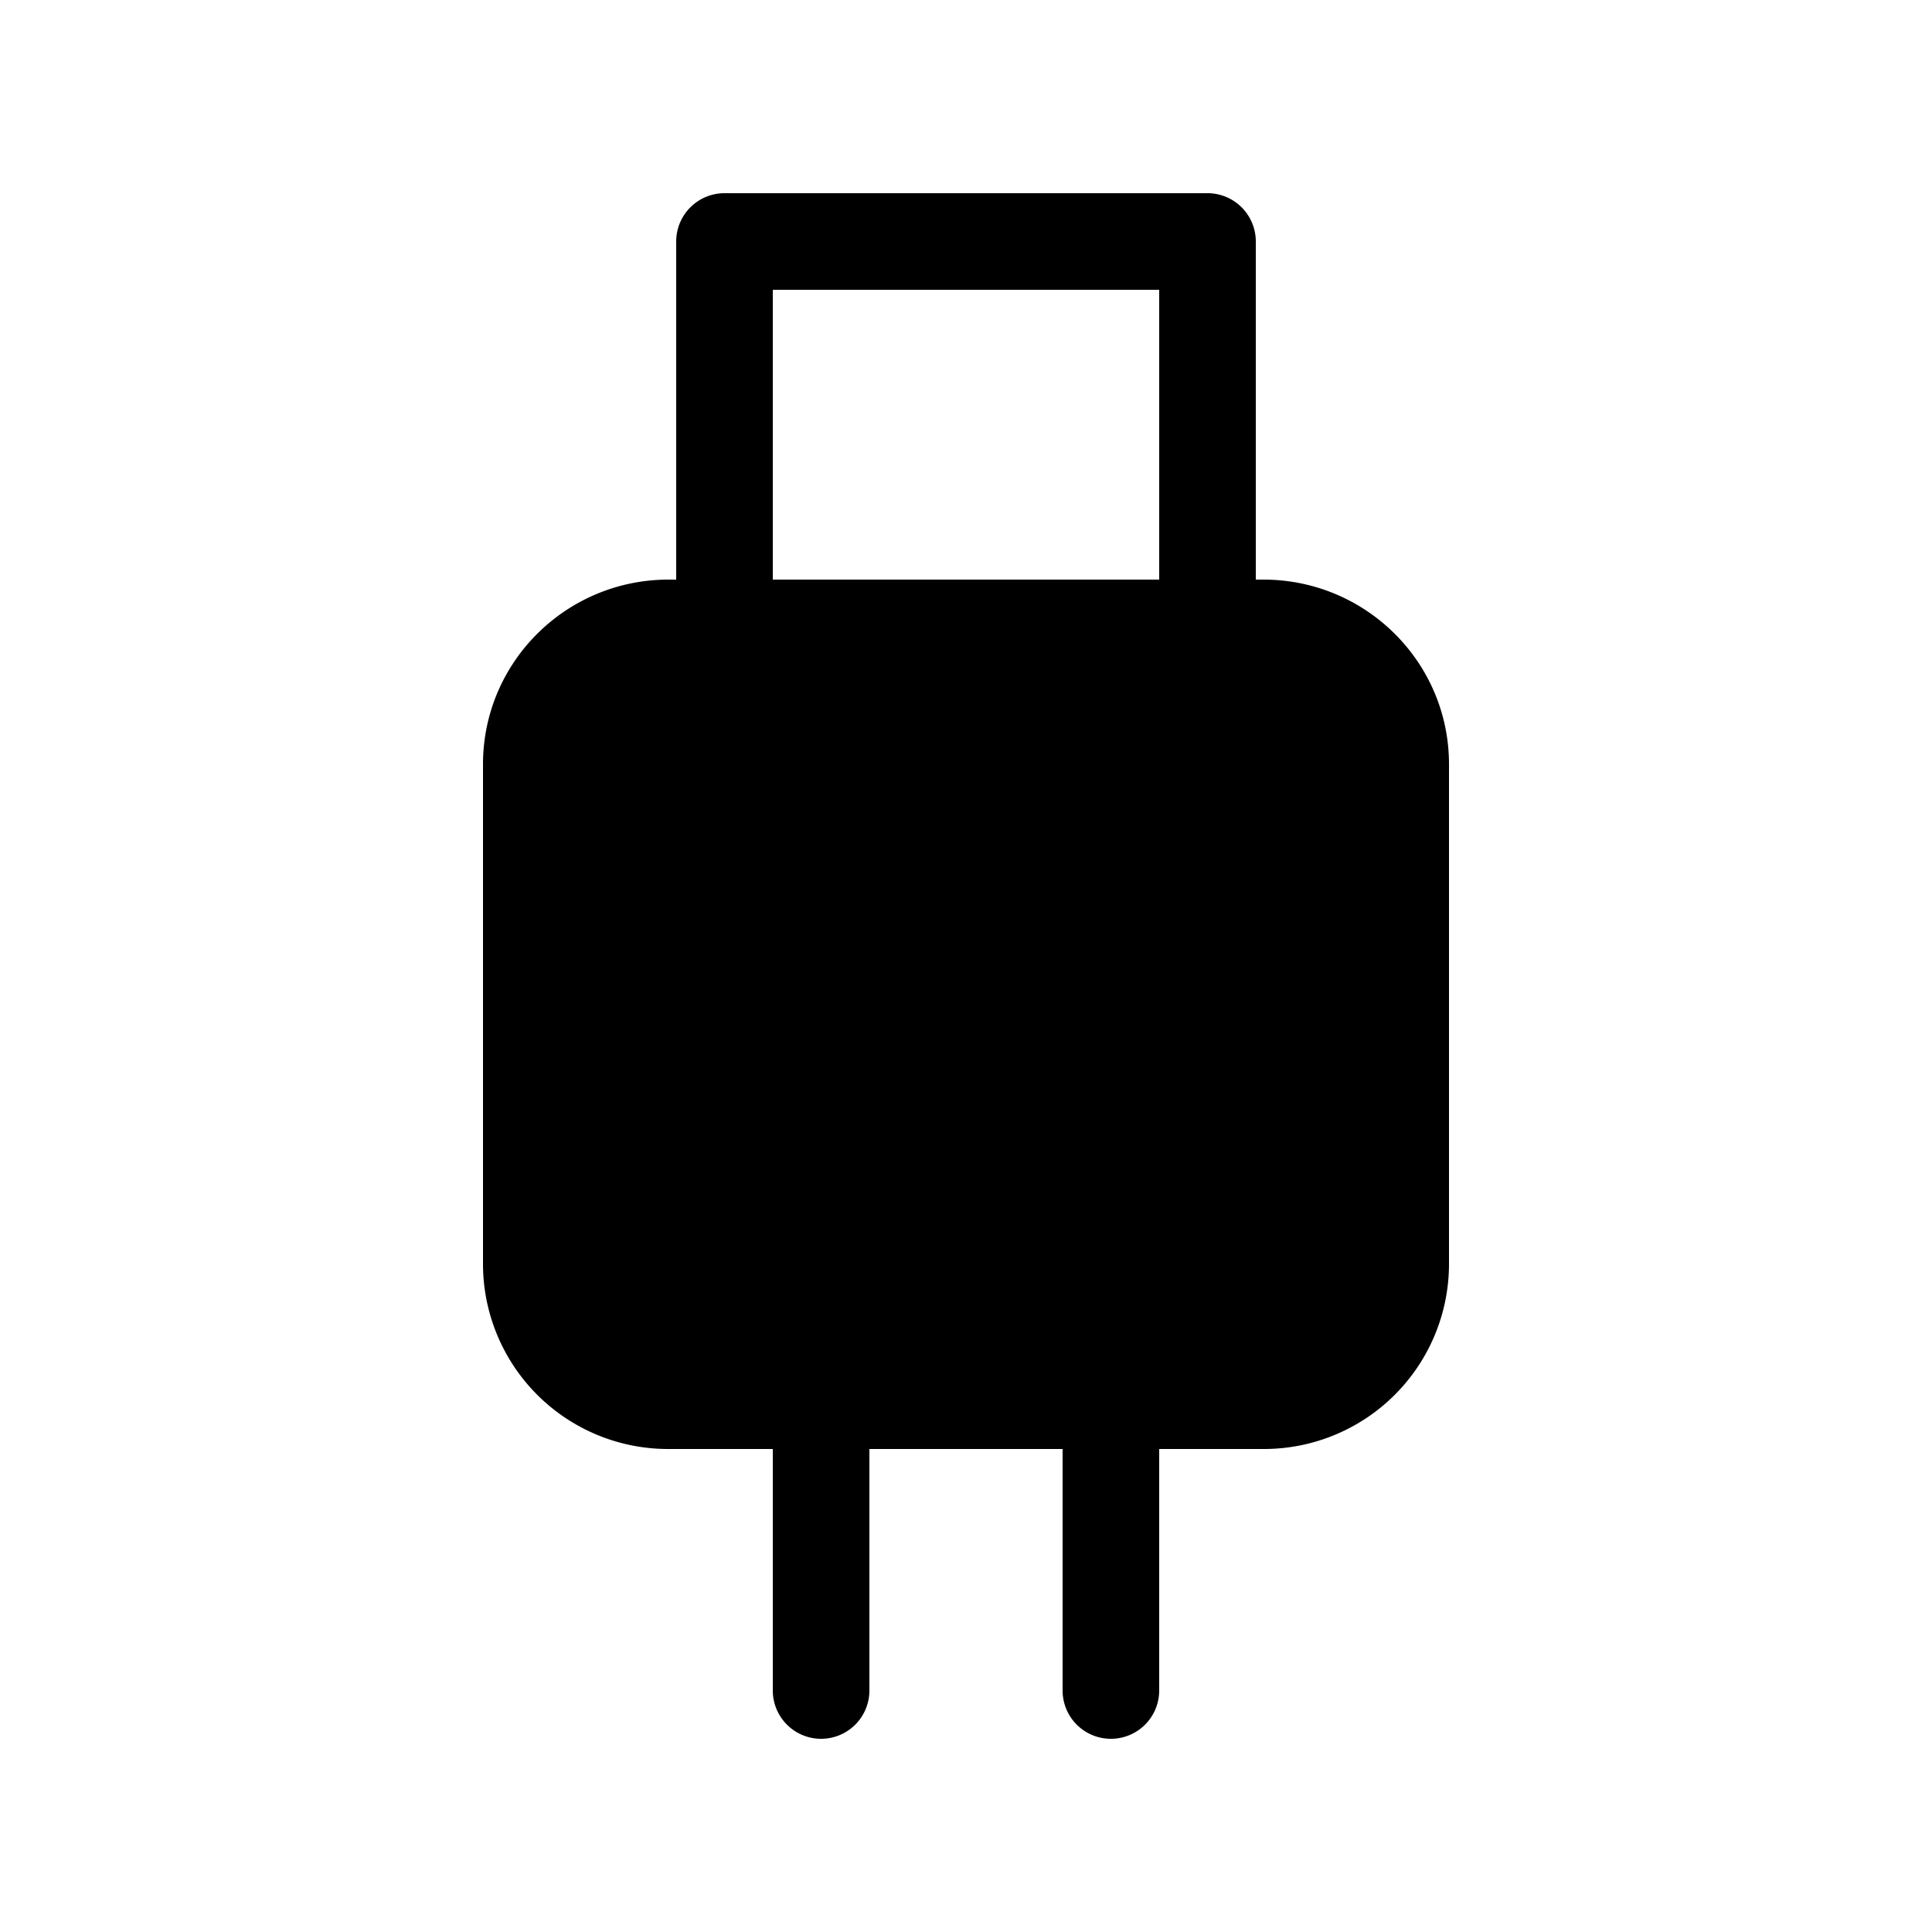 <svg xmlns="http://www.w3.org/2000/svg" viewBox="0 0 20 20"><path fill="currentColor" d="M7 2.5a.5.5 0 0 1 .5-.5h5a.5.5 0 0 1 .5.5V6h.079C14.137 6 15 6.853 15 7.912v5.176A1.916 1.916 0 0 1 13.079 15H12v2.5a.5.5 0 0 1-1 0V15H9v2.5a.5.5 0 0 1-1 0V15H6.921A1.916 1.916 0 0 1 5 13.088V7.912C5 6.852 5.863 6 6.921 6H7zM8 6h4V3H8z"/></svg>